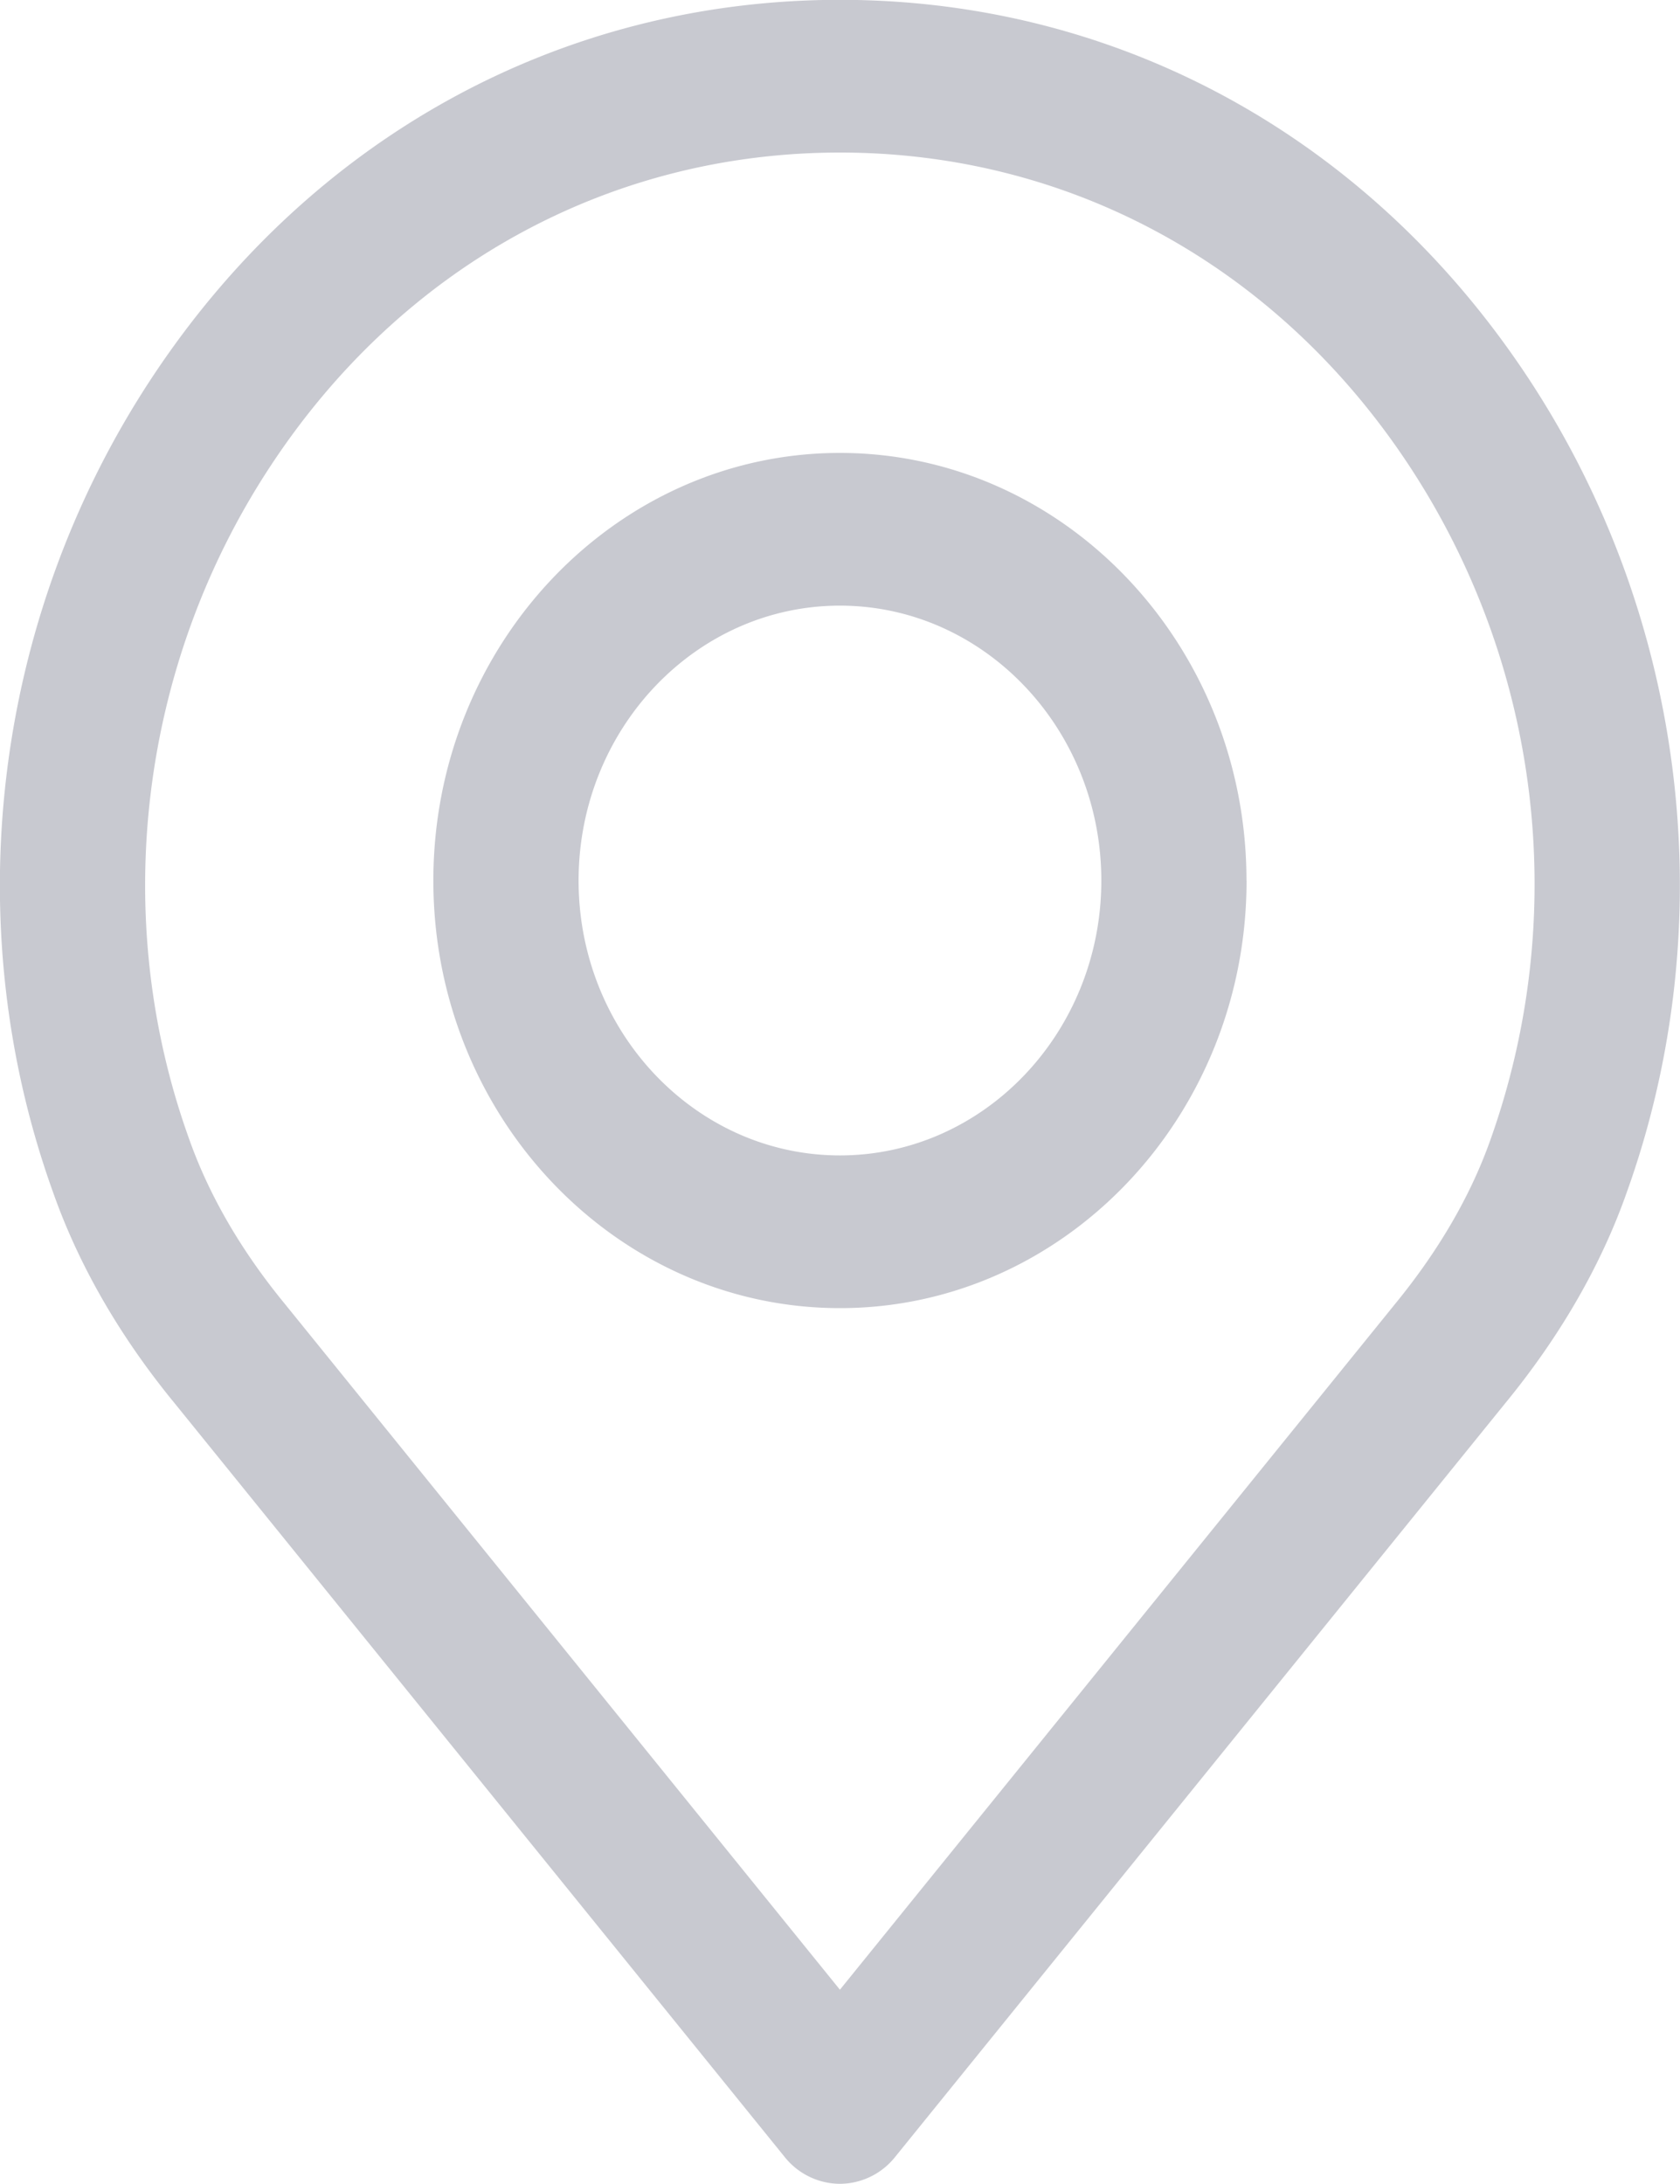 <svg xmlns="http://www.w3.org/2000/svg" width="20" height="26" viewBox="0 0 20 26"><g><g><path fill="#c8c9d0" d="M19.365 14.198c-.305.866-.794 1.714-1.45 2.513l-7.258 8.966a.847.847 0 0 1-.658.321.848.848 0 0 1-.658-.32l-7.26-8.97c-.653-.795-1.142-1.642-1.45-2.516-1.149-3.197-.715-6.815 1.163-9.674C3.68 1.646 6.672-.002 9.999-.002s6.319 1.648 8.206 4.52c1.877 2.859 2.31 6.477 1.16 9.68zm-2.583-8.645C15.222 3.178 12.75 1.816 10 1.816c-2.75 0-5.223 1.362-6.783 3.737C1.66 7.92 1.3 10.911 2.25 13.555c.238.675.622 1.336 1.143 1.97l6.606 8.162 6.603-8.156c0-.003.002-.004.004-.005.521-.636.905-1.297 1.14-1.965a9.064 9.064 0 0 0-.964-8.008zm-1.942 4.93c0 2.807-2.171 5.09-4.84 5.09-2.67 0-4.841-2.283-4.841-5.09s2.171-5.091 4.84-5.091 4.84 2.284 4.84 5.091zm-1.729 0c0-1.805-1.396-3.273-3.112-3.273-1.716 0-3.111 1.468-3.111 3.273 0 1.804 1.395 3.272 3.111 3.272 1.716 0 3.112-1.468 3.112-3.272z"/></g></g></svg>